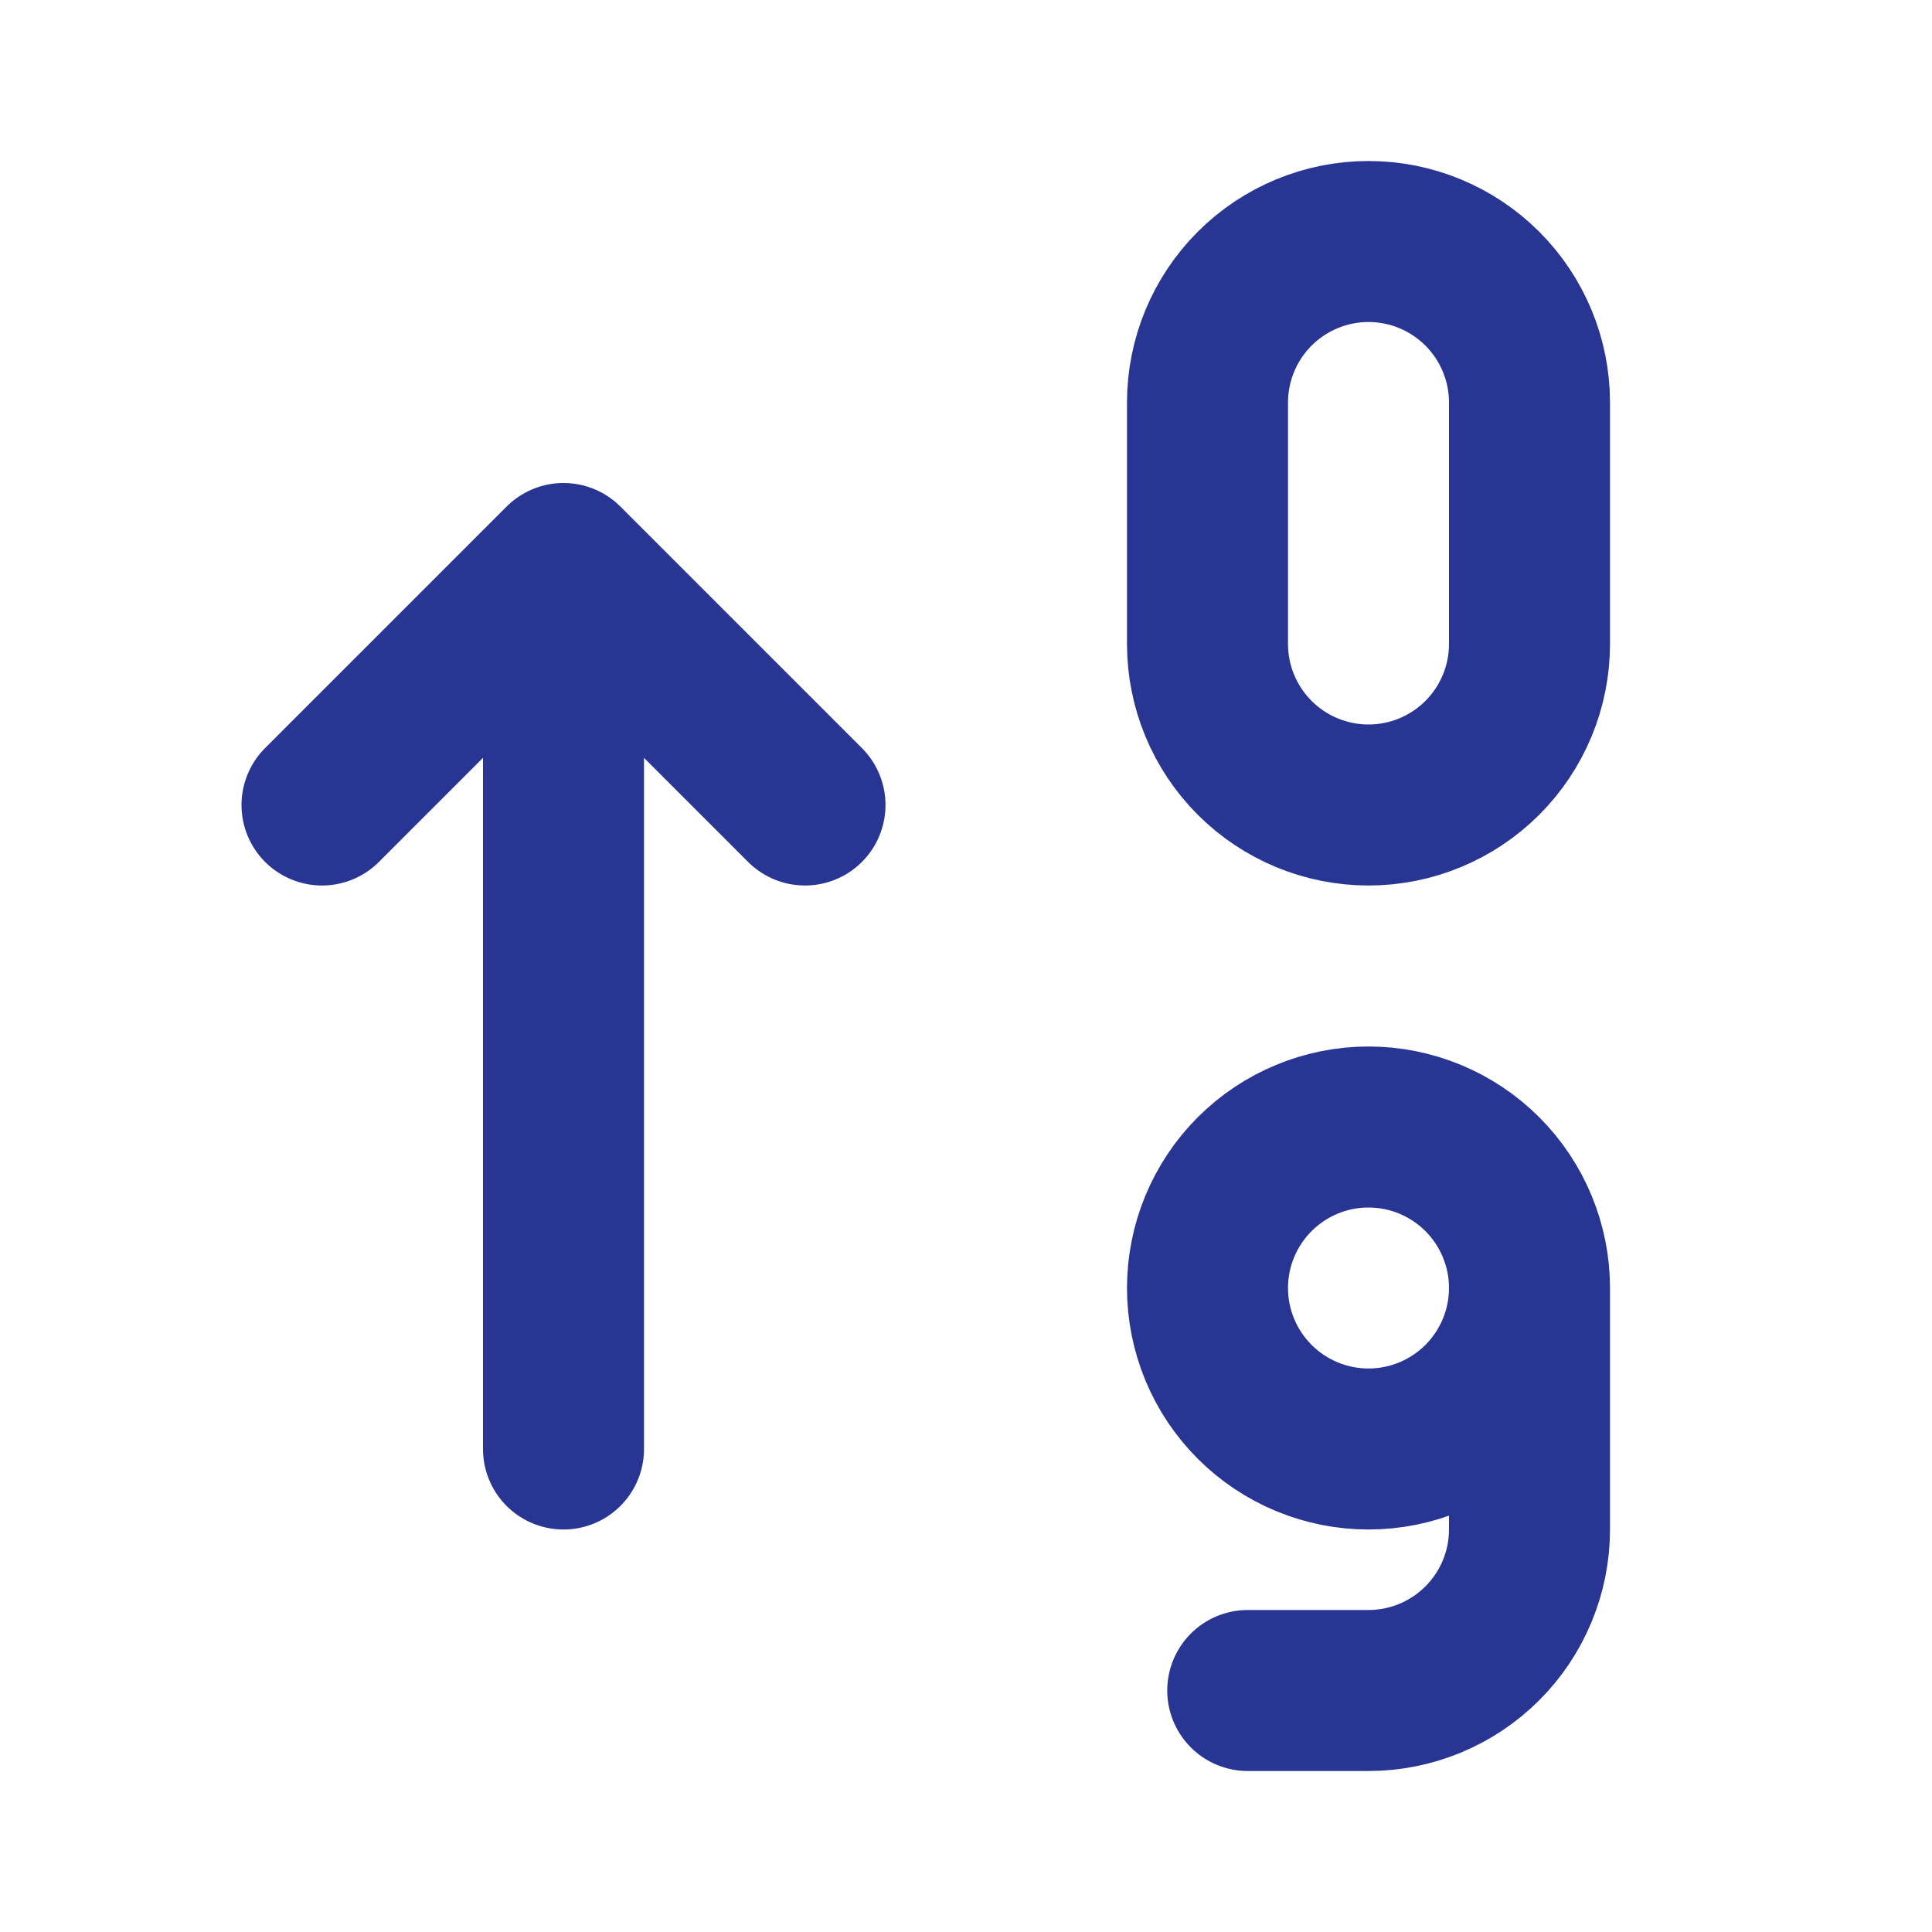 <svg width="24" height="24" viewBox="0 0 24 24" fill="none" xmlns="http://www.w3.org/2000/svg">
<path d="M10 10L7 7M7 7L4 10M7 7V18M19 16C19 16.53 18.789 17.039 18.414 17.414C18.039 17.789 17.53 18 17 18C16.47 18 15.961 17.789 15.586 17.414C15.211 17.039 15 16.53 15 16C15 15.47 15.211 14.961 15.586 14.586C15.961 14.211 16.47 14 17 14C17.53 14 18.039 14.211 18.414 14.586C18.789 14.961 19 15.47 19 16ZM19 16V19C19 19.53 18.789 20.039 18.414 20.414C18.039 20.789 17.53 21 17 21H15.5M17 3C17.53 3 18.039 3.211 18.414 3.586C18.789 3.961 19 4.47 19 5V8C19 8.53 18.789 9.039 18.414 9.414C18.039 9.789 17.53 10 17 10C16.47 10 15.961 9.789 15.586 9.414C15.211 9.039 15 8.53 15 8V5C15 4.47 15.211 3.961 15.586 3.586C15.961 3.211 16.47 3 17 3Z" stroke="#283593" stroke-width="2" stroke-linecap="round" stroke-linejoin="round"/>
</svg>
